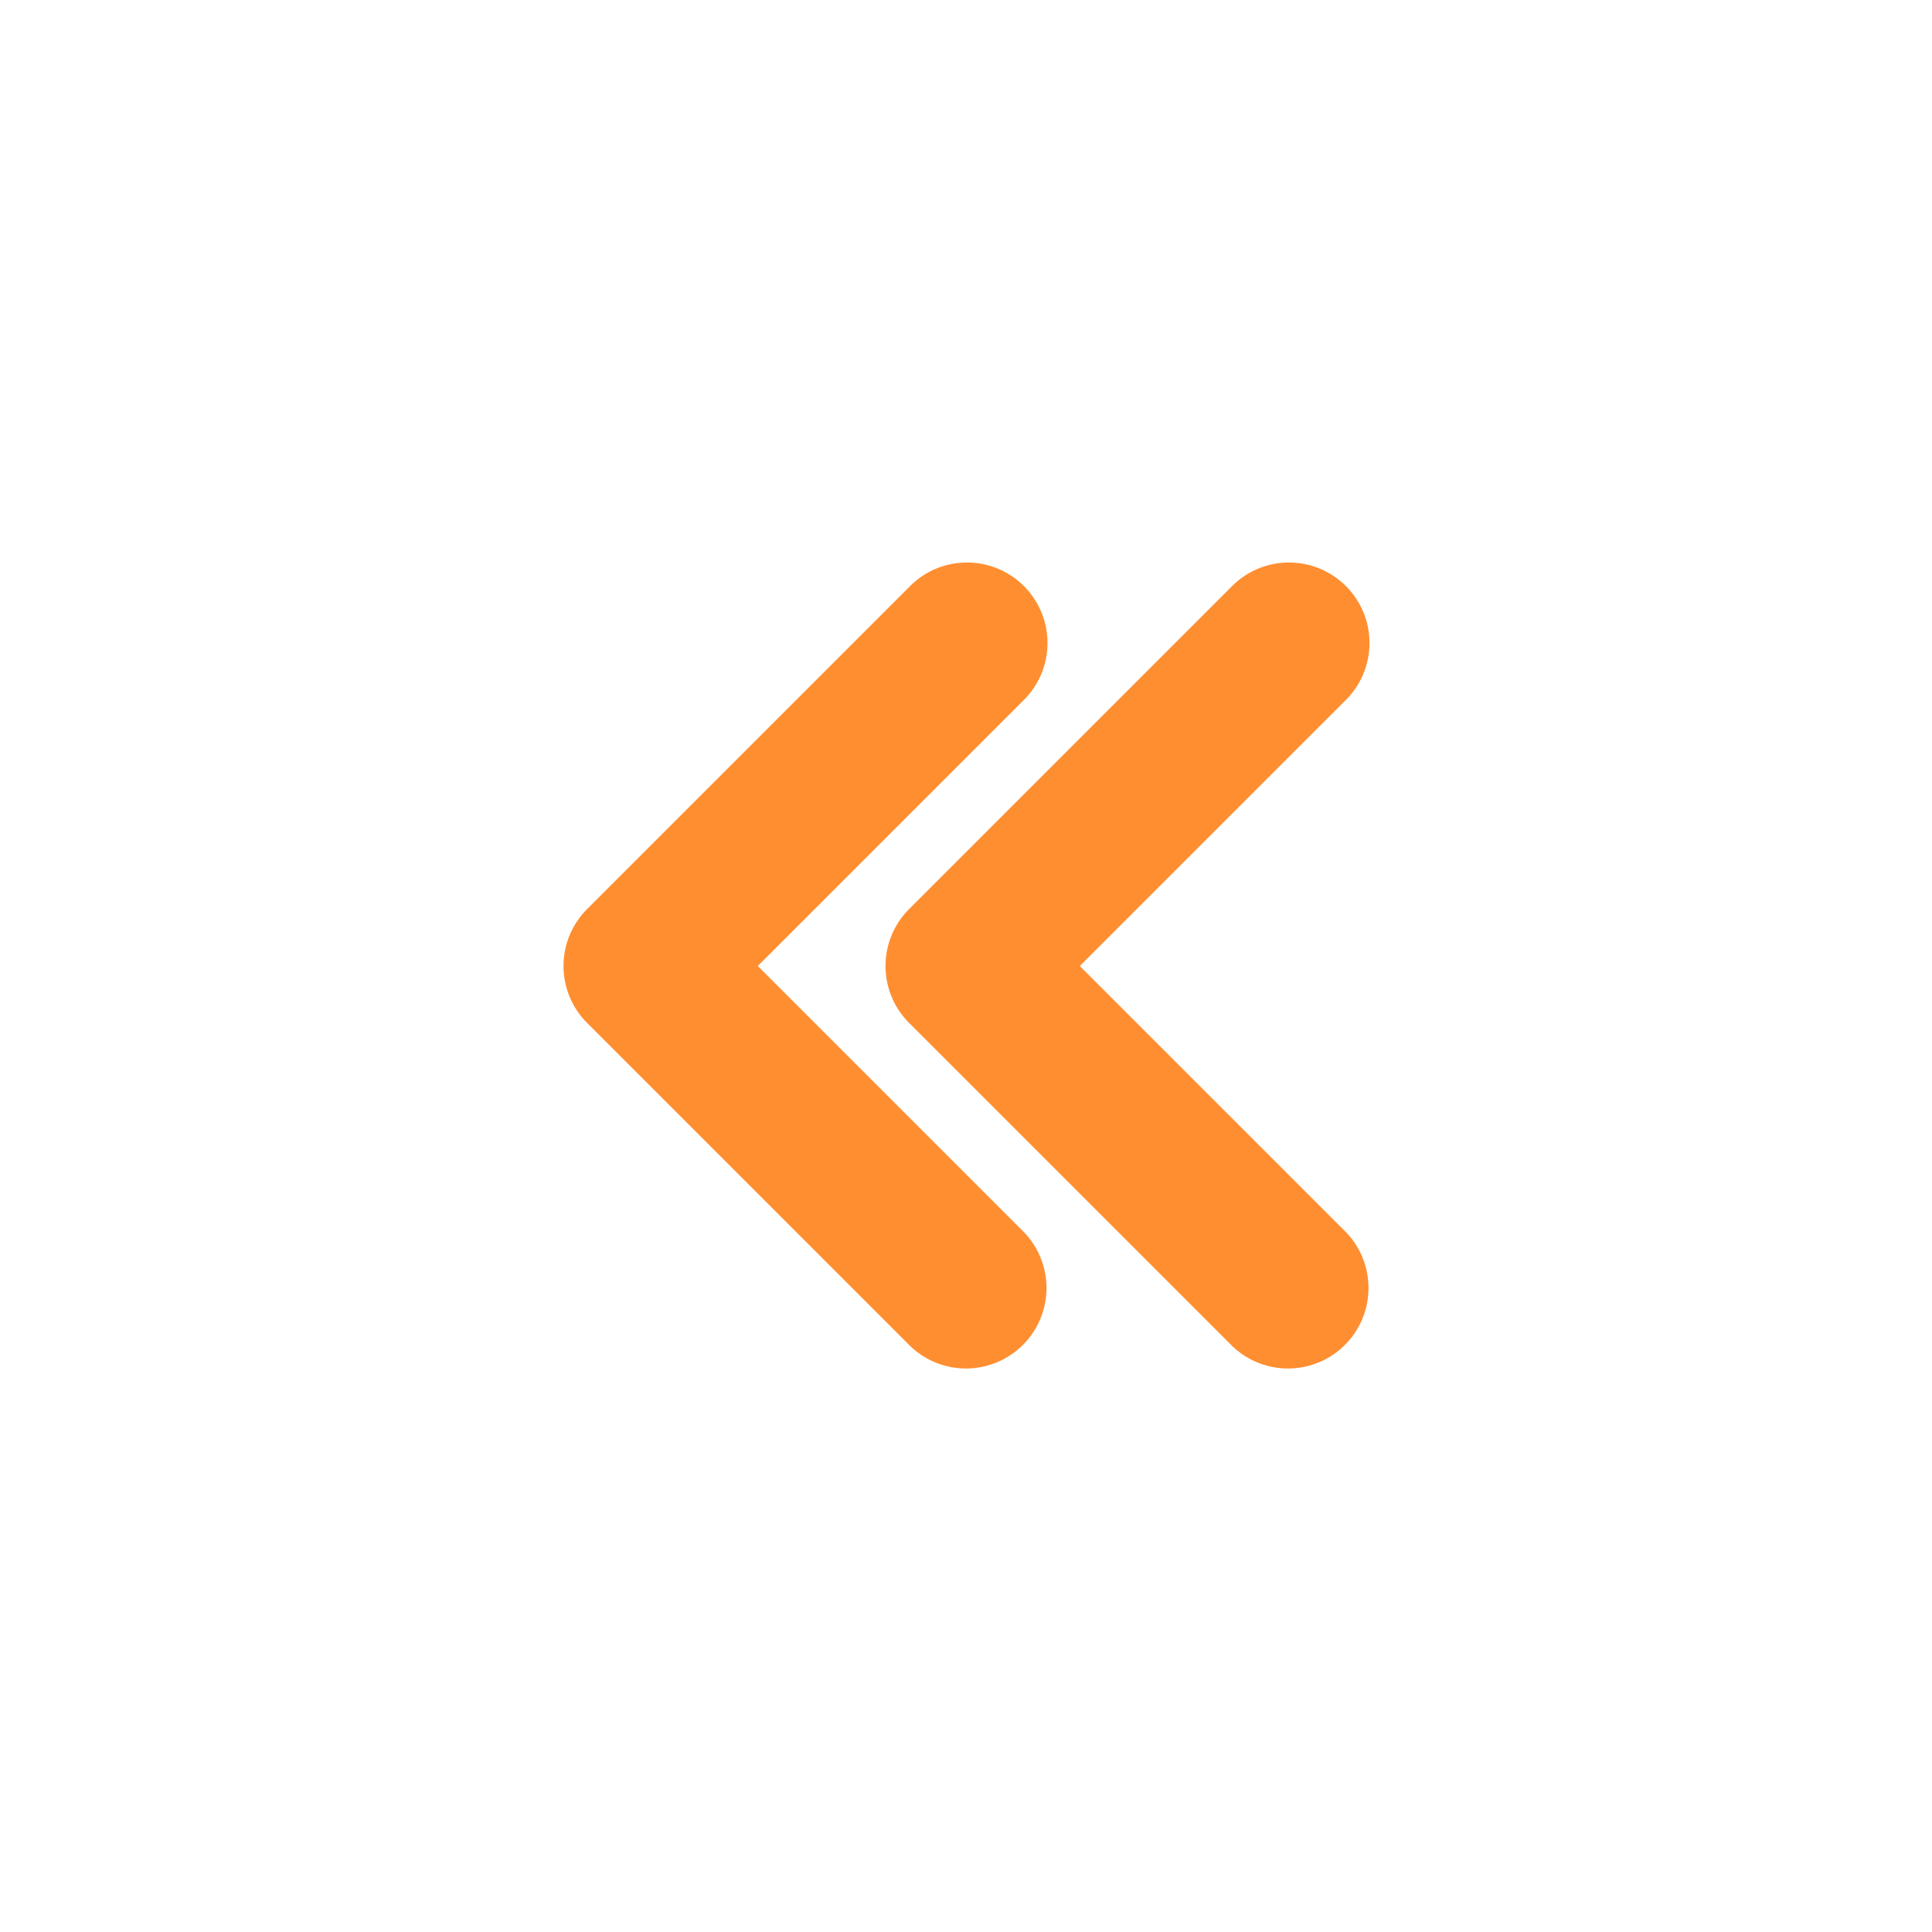 <svg xmlns="http://www.w3.org/2000/svg" viewBox="0 0 24 24"><g data-name="Double left"><path d="M12 17a1 1 0 0 1-.707-.293l-4-4a1 1 0 0 1 0-1.414l4-4a1 1 0 1 1 1.414 1.414L9.414 12l3.293 3.293A1 1 0 0 1 12 17z" style="fill:#ff8e31"/><path d="M16 17a1 1 0 0 1-.707-.293l-4-4a1 1 0 0 1 0-1.414l4-4a1 1 0 1 1 1.414 1.414L13.414 12l3.293 3.293A1 1 0 0 1 16 17z" style="fill:#ff8e31"/></g></svg>